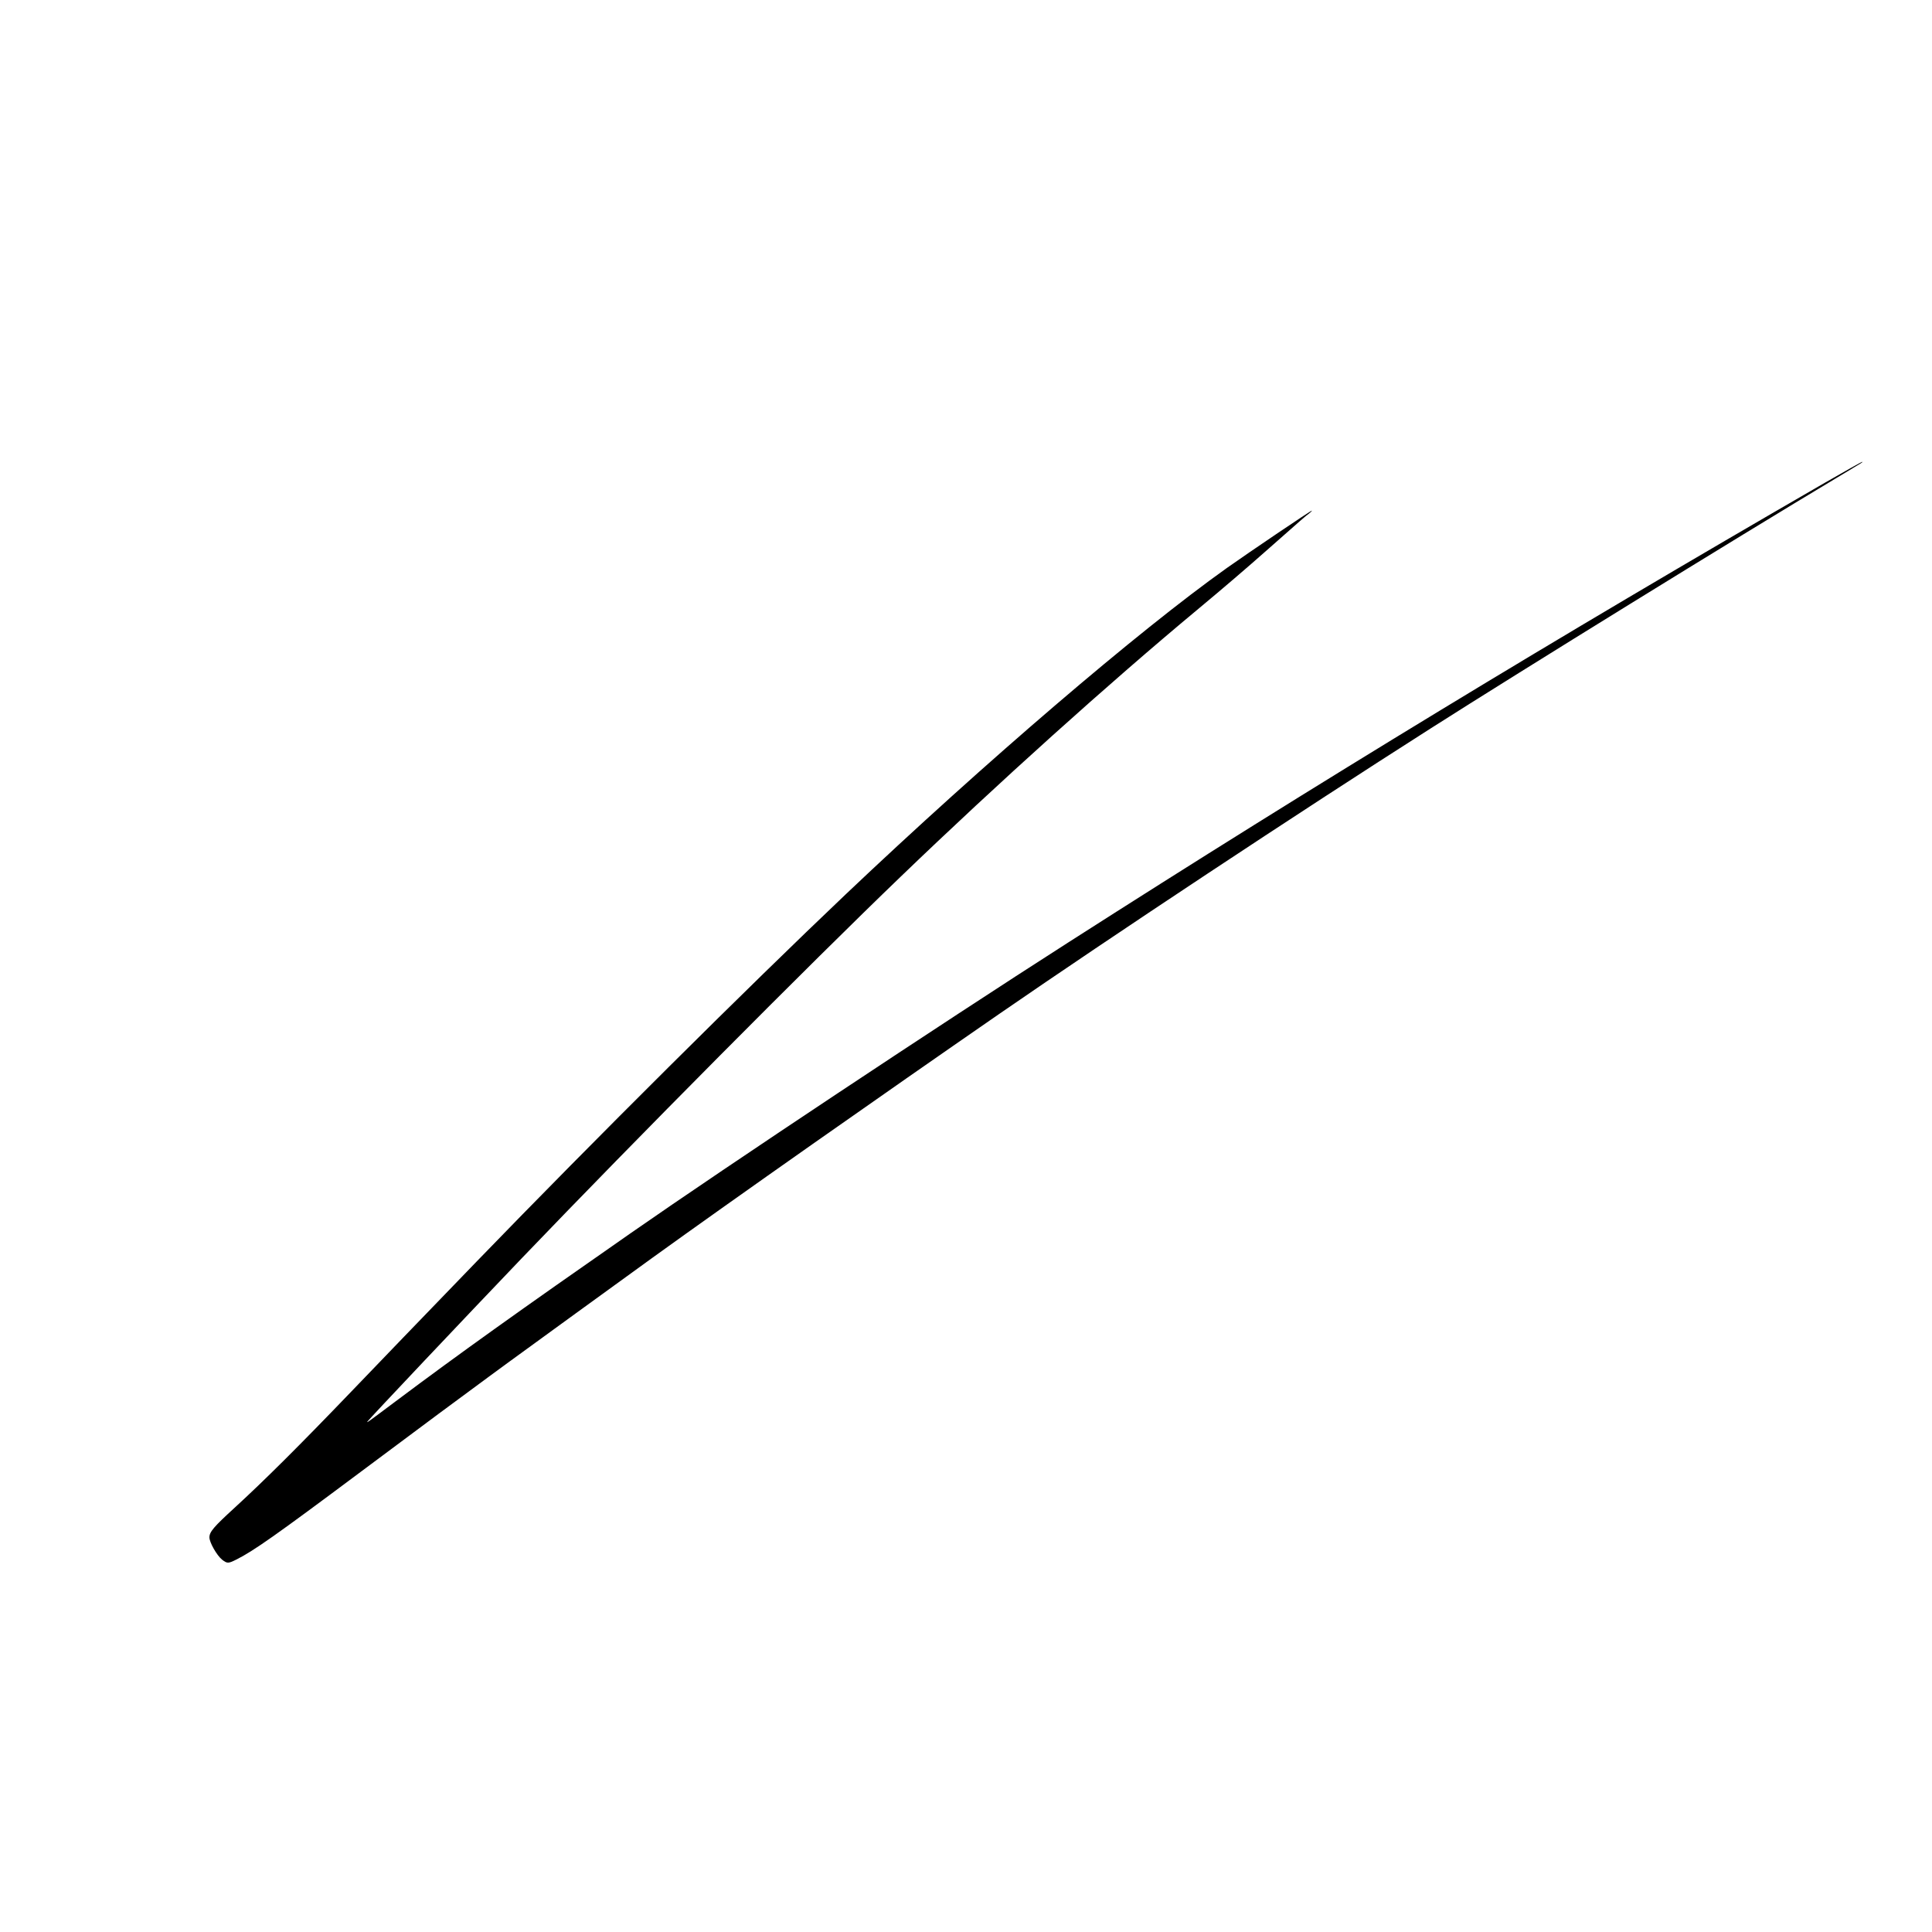 <?xml version="1.0" standalone="no"?>
<!DOCTYPE svg PUBLIC "-//W3C//DTD SVG 20010904//EN"
 "http://www.w3.org/TR/2001/REC-SVG-20010904/DTD/svg10.dtd">
<svg version="1.0" xmlns="http://www.w3.org/2000/svg"
 width="2048pt" height="2048pt" viewBox="0 0 2048 2048"
 preserveAspectRatio="xMidYMid meet">

<g transform="translate(0,2048) scale(0.1,-0.1)"
fill="#000000" stroke="none">
<path d="M19345 15363 c-2855 -1649 -5353 -3166 -8025 -4876 -1369 -876 -3601
-2359 -4630 -3076 -1197 -834 -1822 -1281 -2495 -1785 -299 -224 -310 -232
-300 -215 15 24 1050 1119 1634 1729 1207 1260 3053 3119 4022 4050 1019 981
2214 2056 3139 2825 293 244 517 436 759 650 361 319 385 340 424 369 21 16
36 31 33 33 -5 5 -665 -441 -901 -608 -943 -671 -2561 -2057 -4040 -3459
-1050 -997 -2663 -2601 -3910 -3890 -707 -732 -928 -961 -1330 -1380 -556
-579 -919 -940 -1235 -1230 -224 -205 -270 -258 -270 -317 0 -53 78 -190 133
-235 55 -43 66 -43 152 0 181 90 425 262 1315 927 688 514 1056 787 1360 1010
74 55 176 129 225 165 192 141 1178 856 1515 1100 861 621 2425 1720 3665
2577 1210 835 3167 2131 4580 3031 978 623 3231 2014 4305 2657 300 180 275
164 269 169 -2 2 -179 -97 -394 -221z"/>
</g>
</svg>
